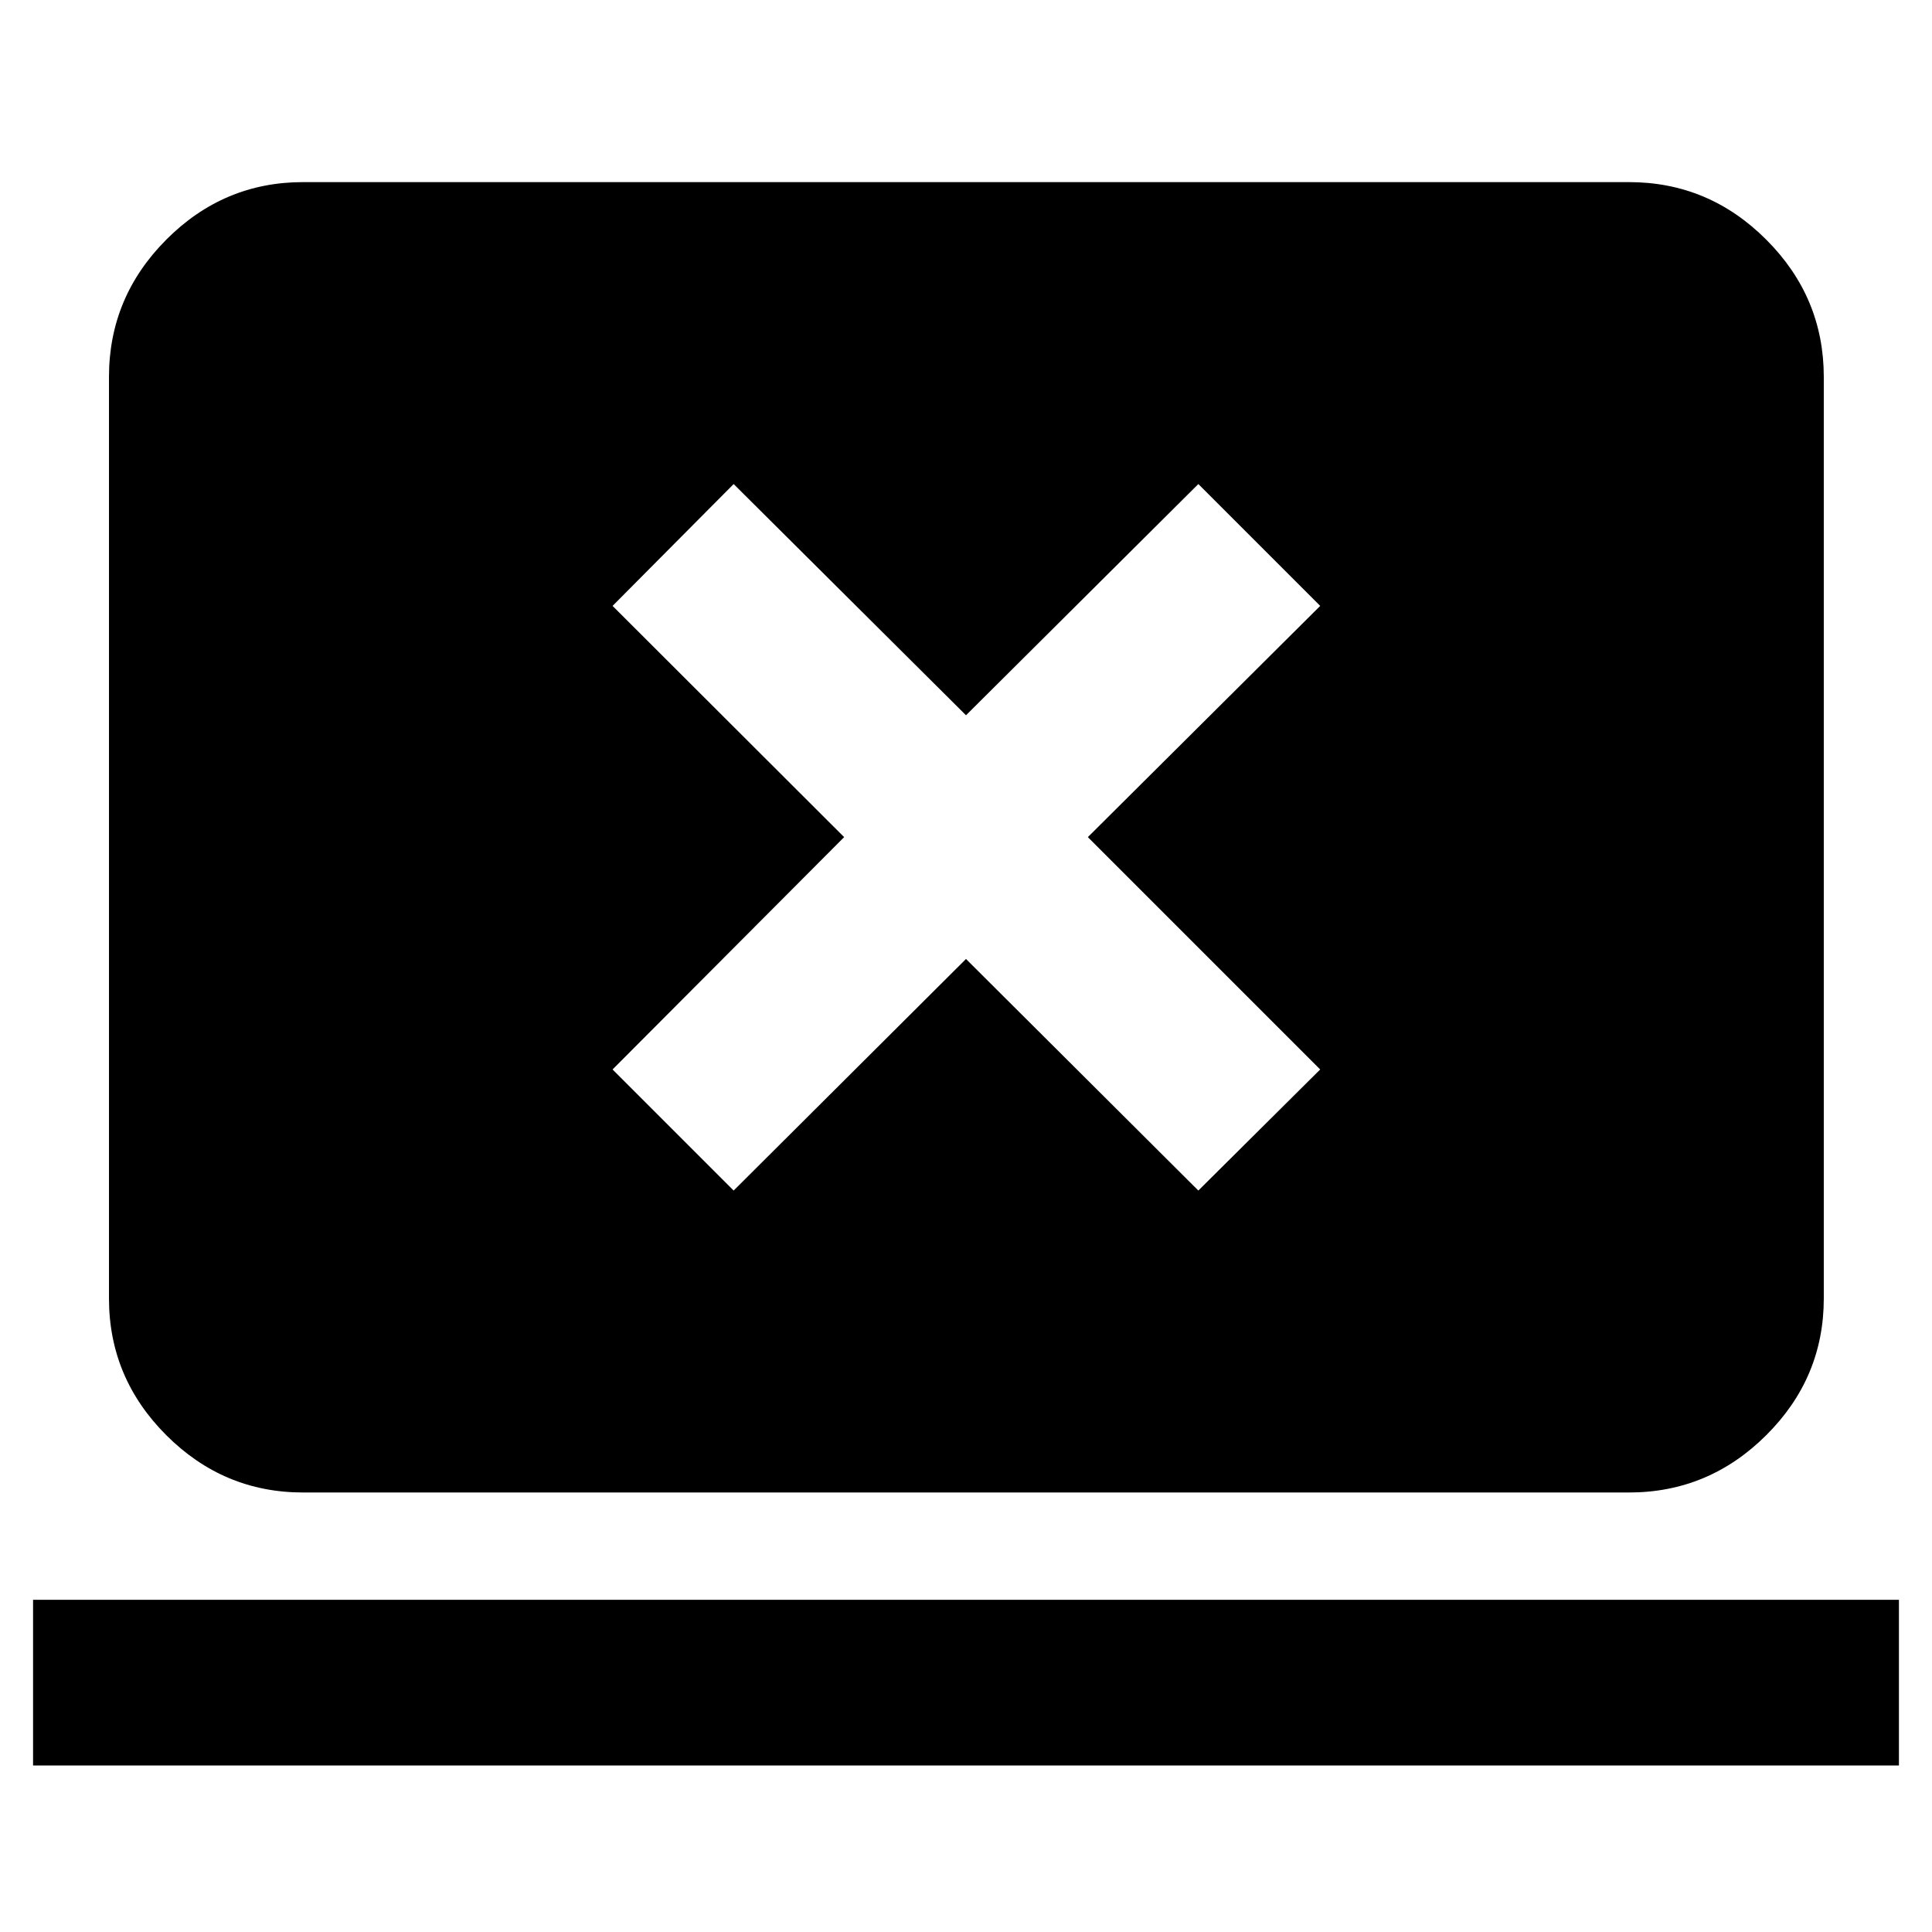 <svg xmlns="http://www.w3.org/2000/svg" height="40" viewBox="0 -960 960 960" width="40"><path d="M16.43-82.75v-82.31h927.14v82.31H16.43Zm134.15-135.64q-39.48 0-67.96-28.48-28.47-28.47-28.47-67.96V-772.7q0-39.63 28.47-68.22 28.48-28.59 67.96-28.59h658.84q39.64 0 68.22 28.59 28.59 28.59 28.59 68.22v457.87q0 39.49-28.59 67.96-28.58 28.48-68.22 28.48H150.58Zm213.97-150.03L480-483.49l115.45 115.07L656-428.59 540.55-544.04 656-658.93l-60.55-60.55L480-604.59 364.55-719.48l-60.17 60.55 115.07 114.89-115.07 115.45 60.17 60.17Z"/></svg>